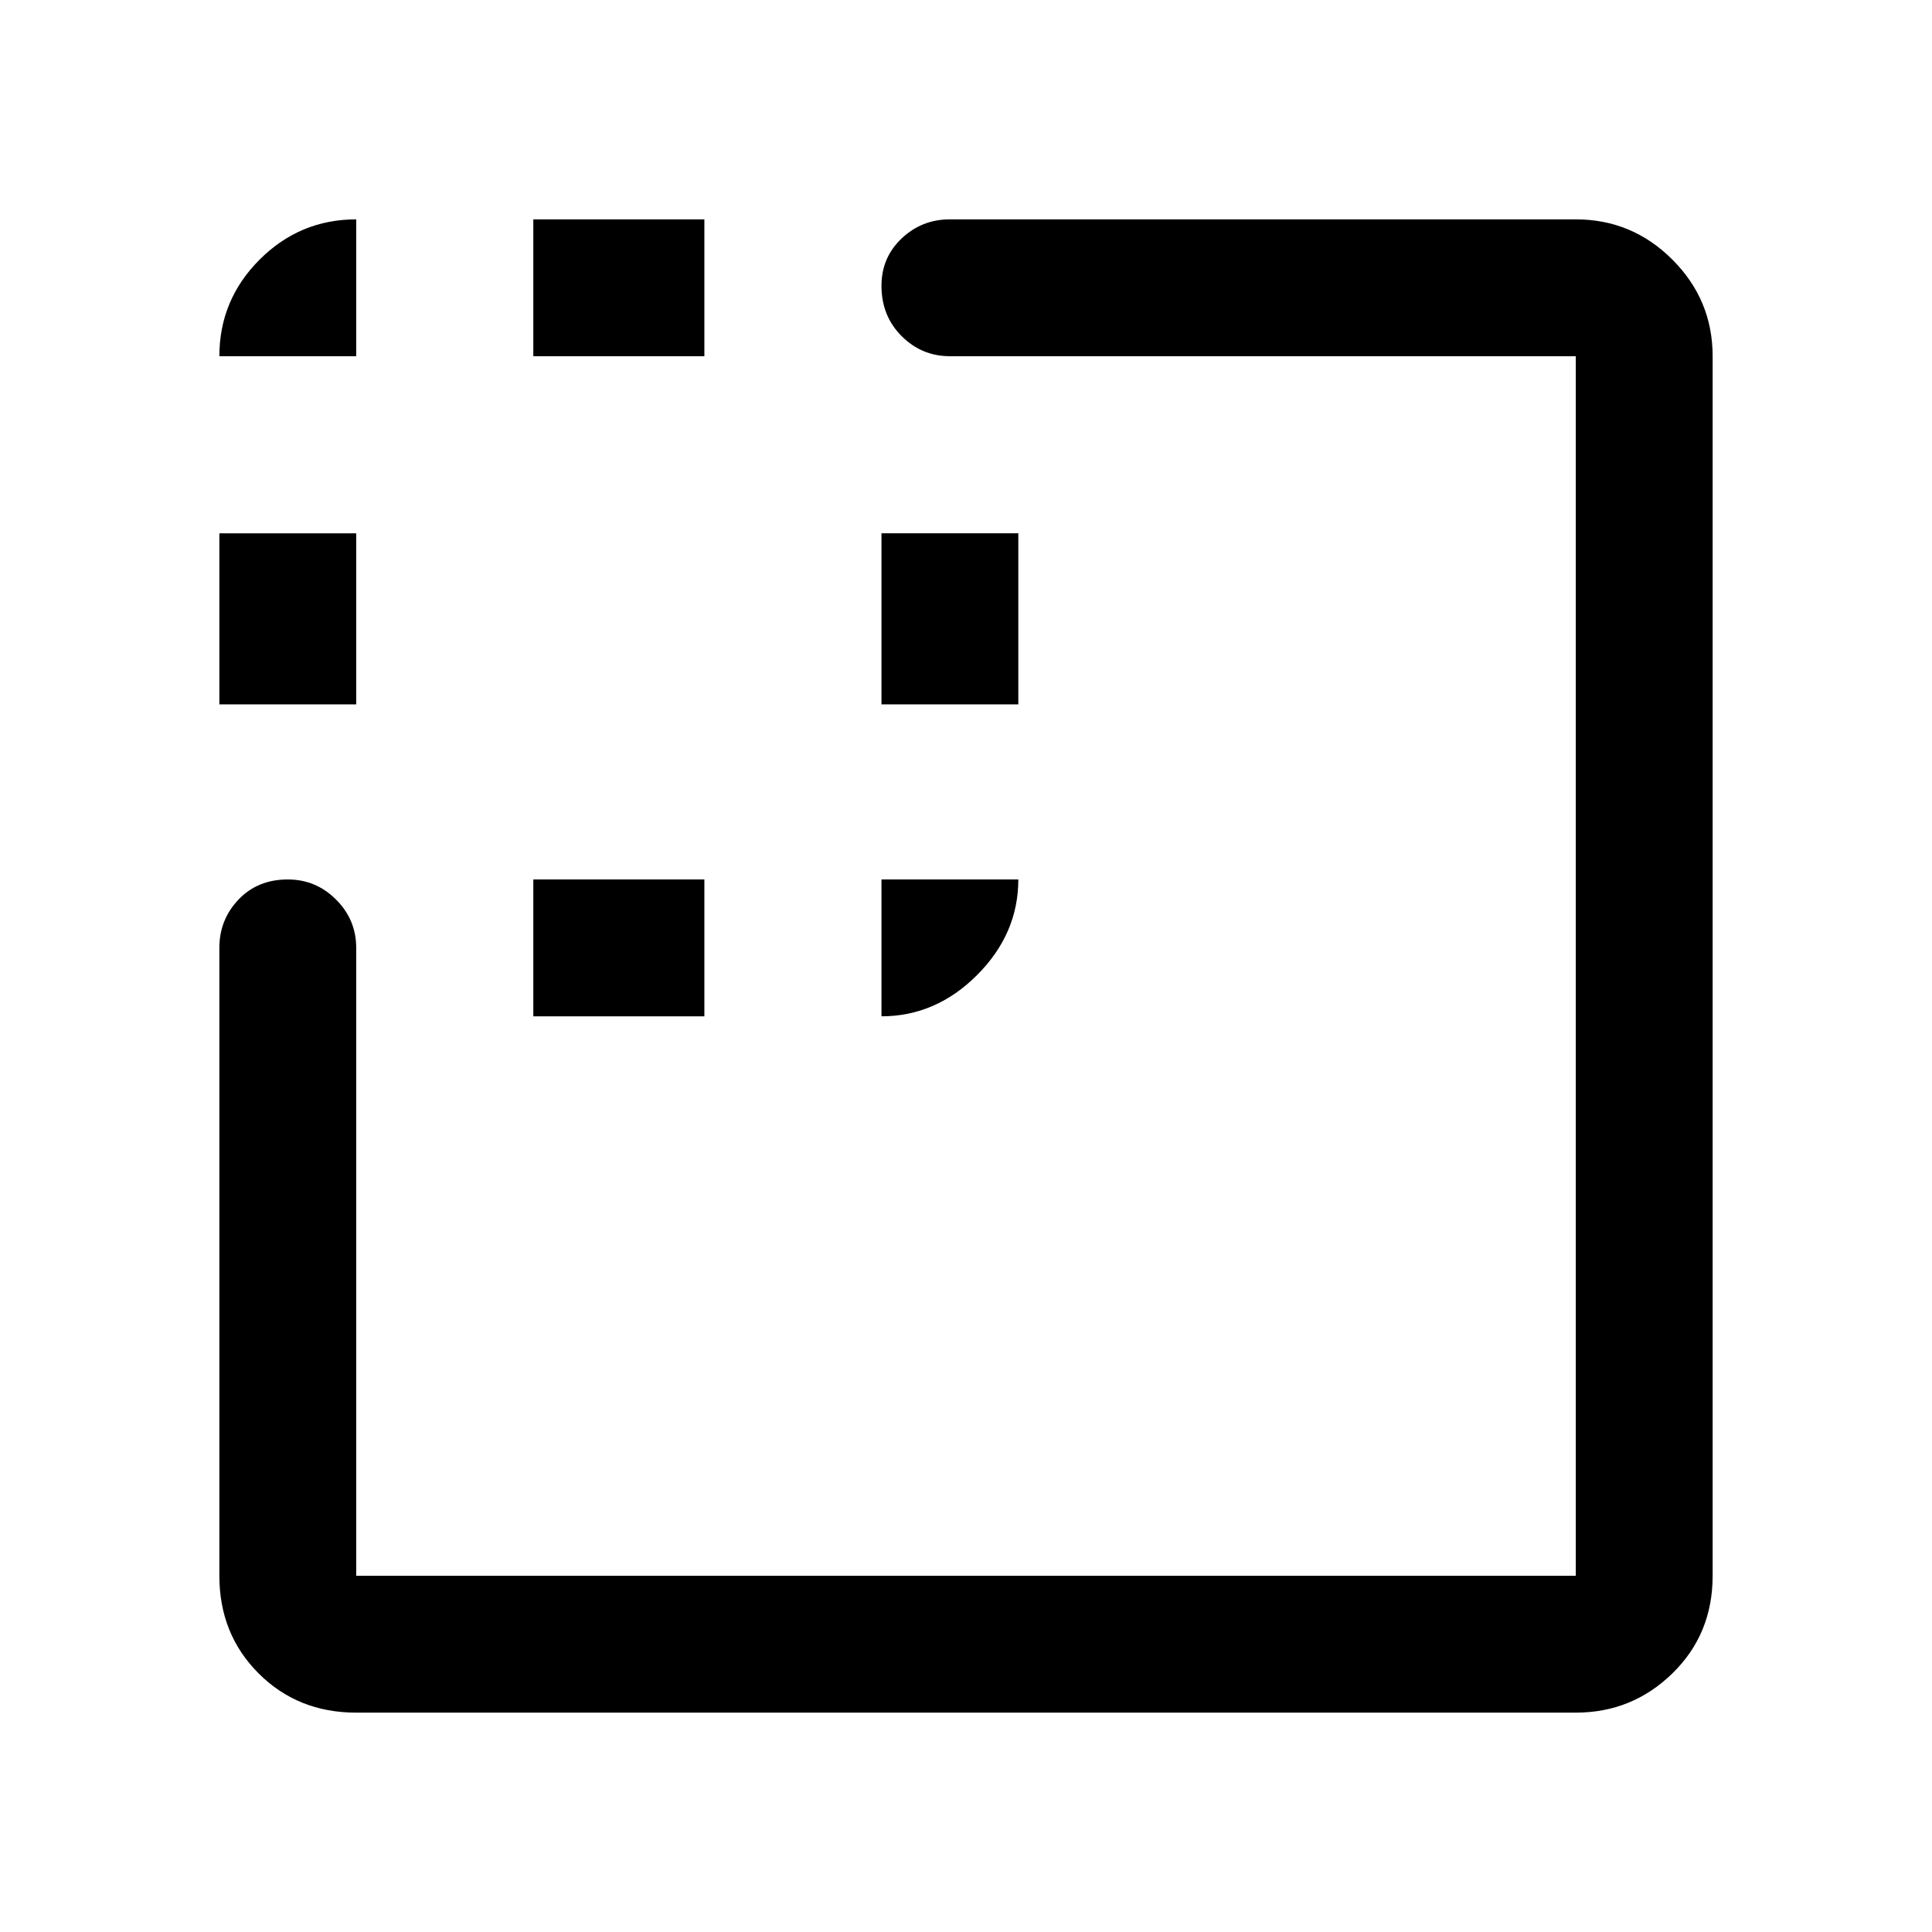 <svg xmlns="http://www.w3.org/2000/svg" width="48" height="48" viewBox="0 0 48 48"><path d="M5.45 17.5v-4.25h3.4v4.25Zm7.8 7.75v-3.4h4.25v3.4Zm0-16.4v-3.4h4.25v3.4Zm8.65 8.65v-4.25h3.4v4.25ZM8.85 42.55q-1.45 0-2.425-.975-.975-.975-.975-2.425v-15.6q0-.7.475-1.2t1.225-.5q.7 0 1.2.5t.5 1.2v15.6h30.3V8.85H23.6q-.7 0-1.2-.5t-.5-1.25q0-.7.5-1.175.5-.475 1.2-.475h15.55q1.4 0 2.4 1t1 2.4v30.3q0 1.45-1 2.425-1 .975-2.4.975Zm-3.4-33.7q0-1.4 1-2.4t2.4-1v3.4Zm16.45 16.4v-3.4h3.4q0 1.35-1.025 2.375T21.9 25.25Z"/></svg>
